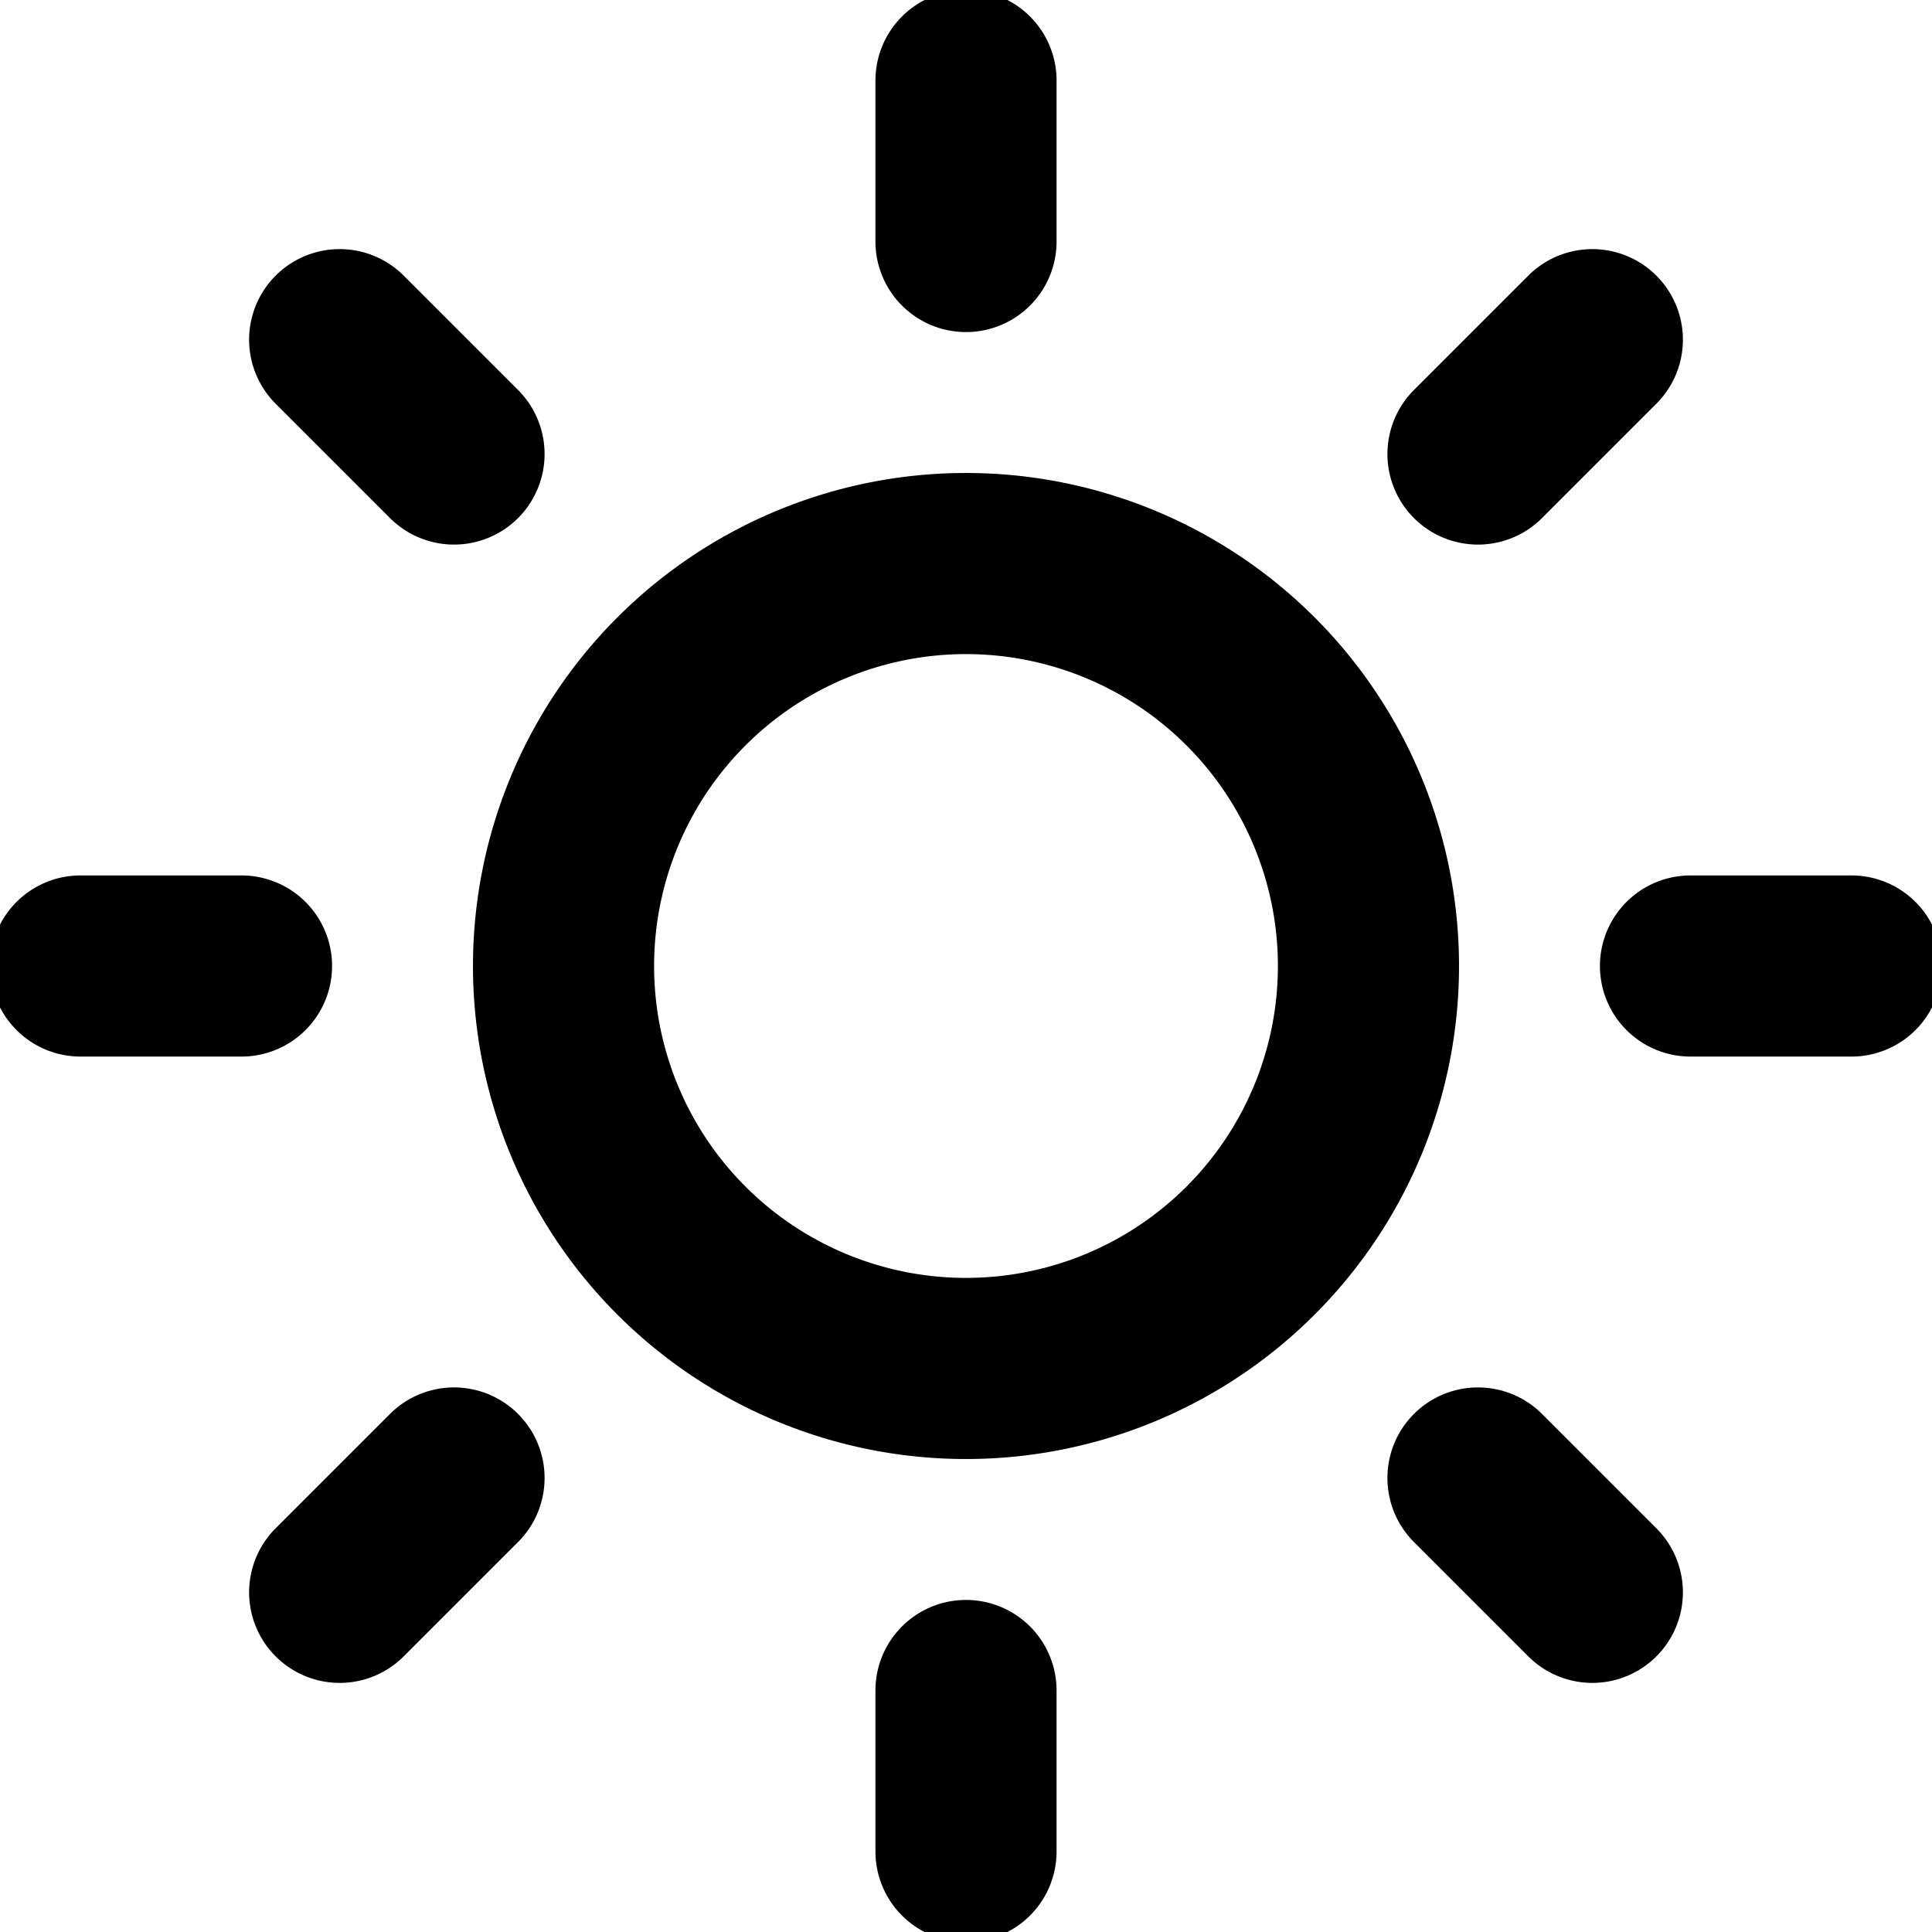 <svg xmlns="http://www.w3.org/2000/svg" viewBox="0 0 16 16" stroke-linejoin="round" stroke-linecap="round" stroke="currentColor" fill="none"><g clip-path="url(#a)"><path stroke-width="1.5" d="M8 .667V2m0 12v1.333M2.813 2.813l.947.947m8.48 8.48.947.947M.667 8H2m12 0h1.333m-12.52 5.187.947-.947m8.48-8.48.947-.947M11.333 8a3.333 3.333 0 1 1-6.666 0 3.333 3.333 0 0 1 6.666 0Z"/></g><defs><clipPath id="a"><path d="M0 0H16V16H0z"/></clipPath></defs></svg>